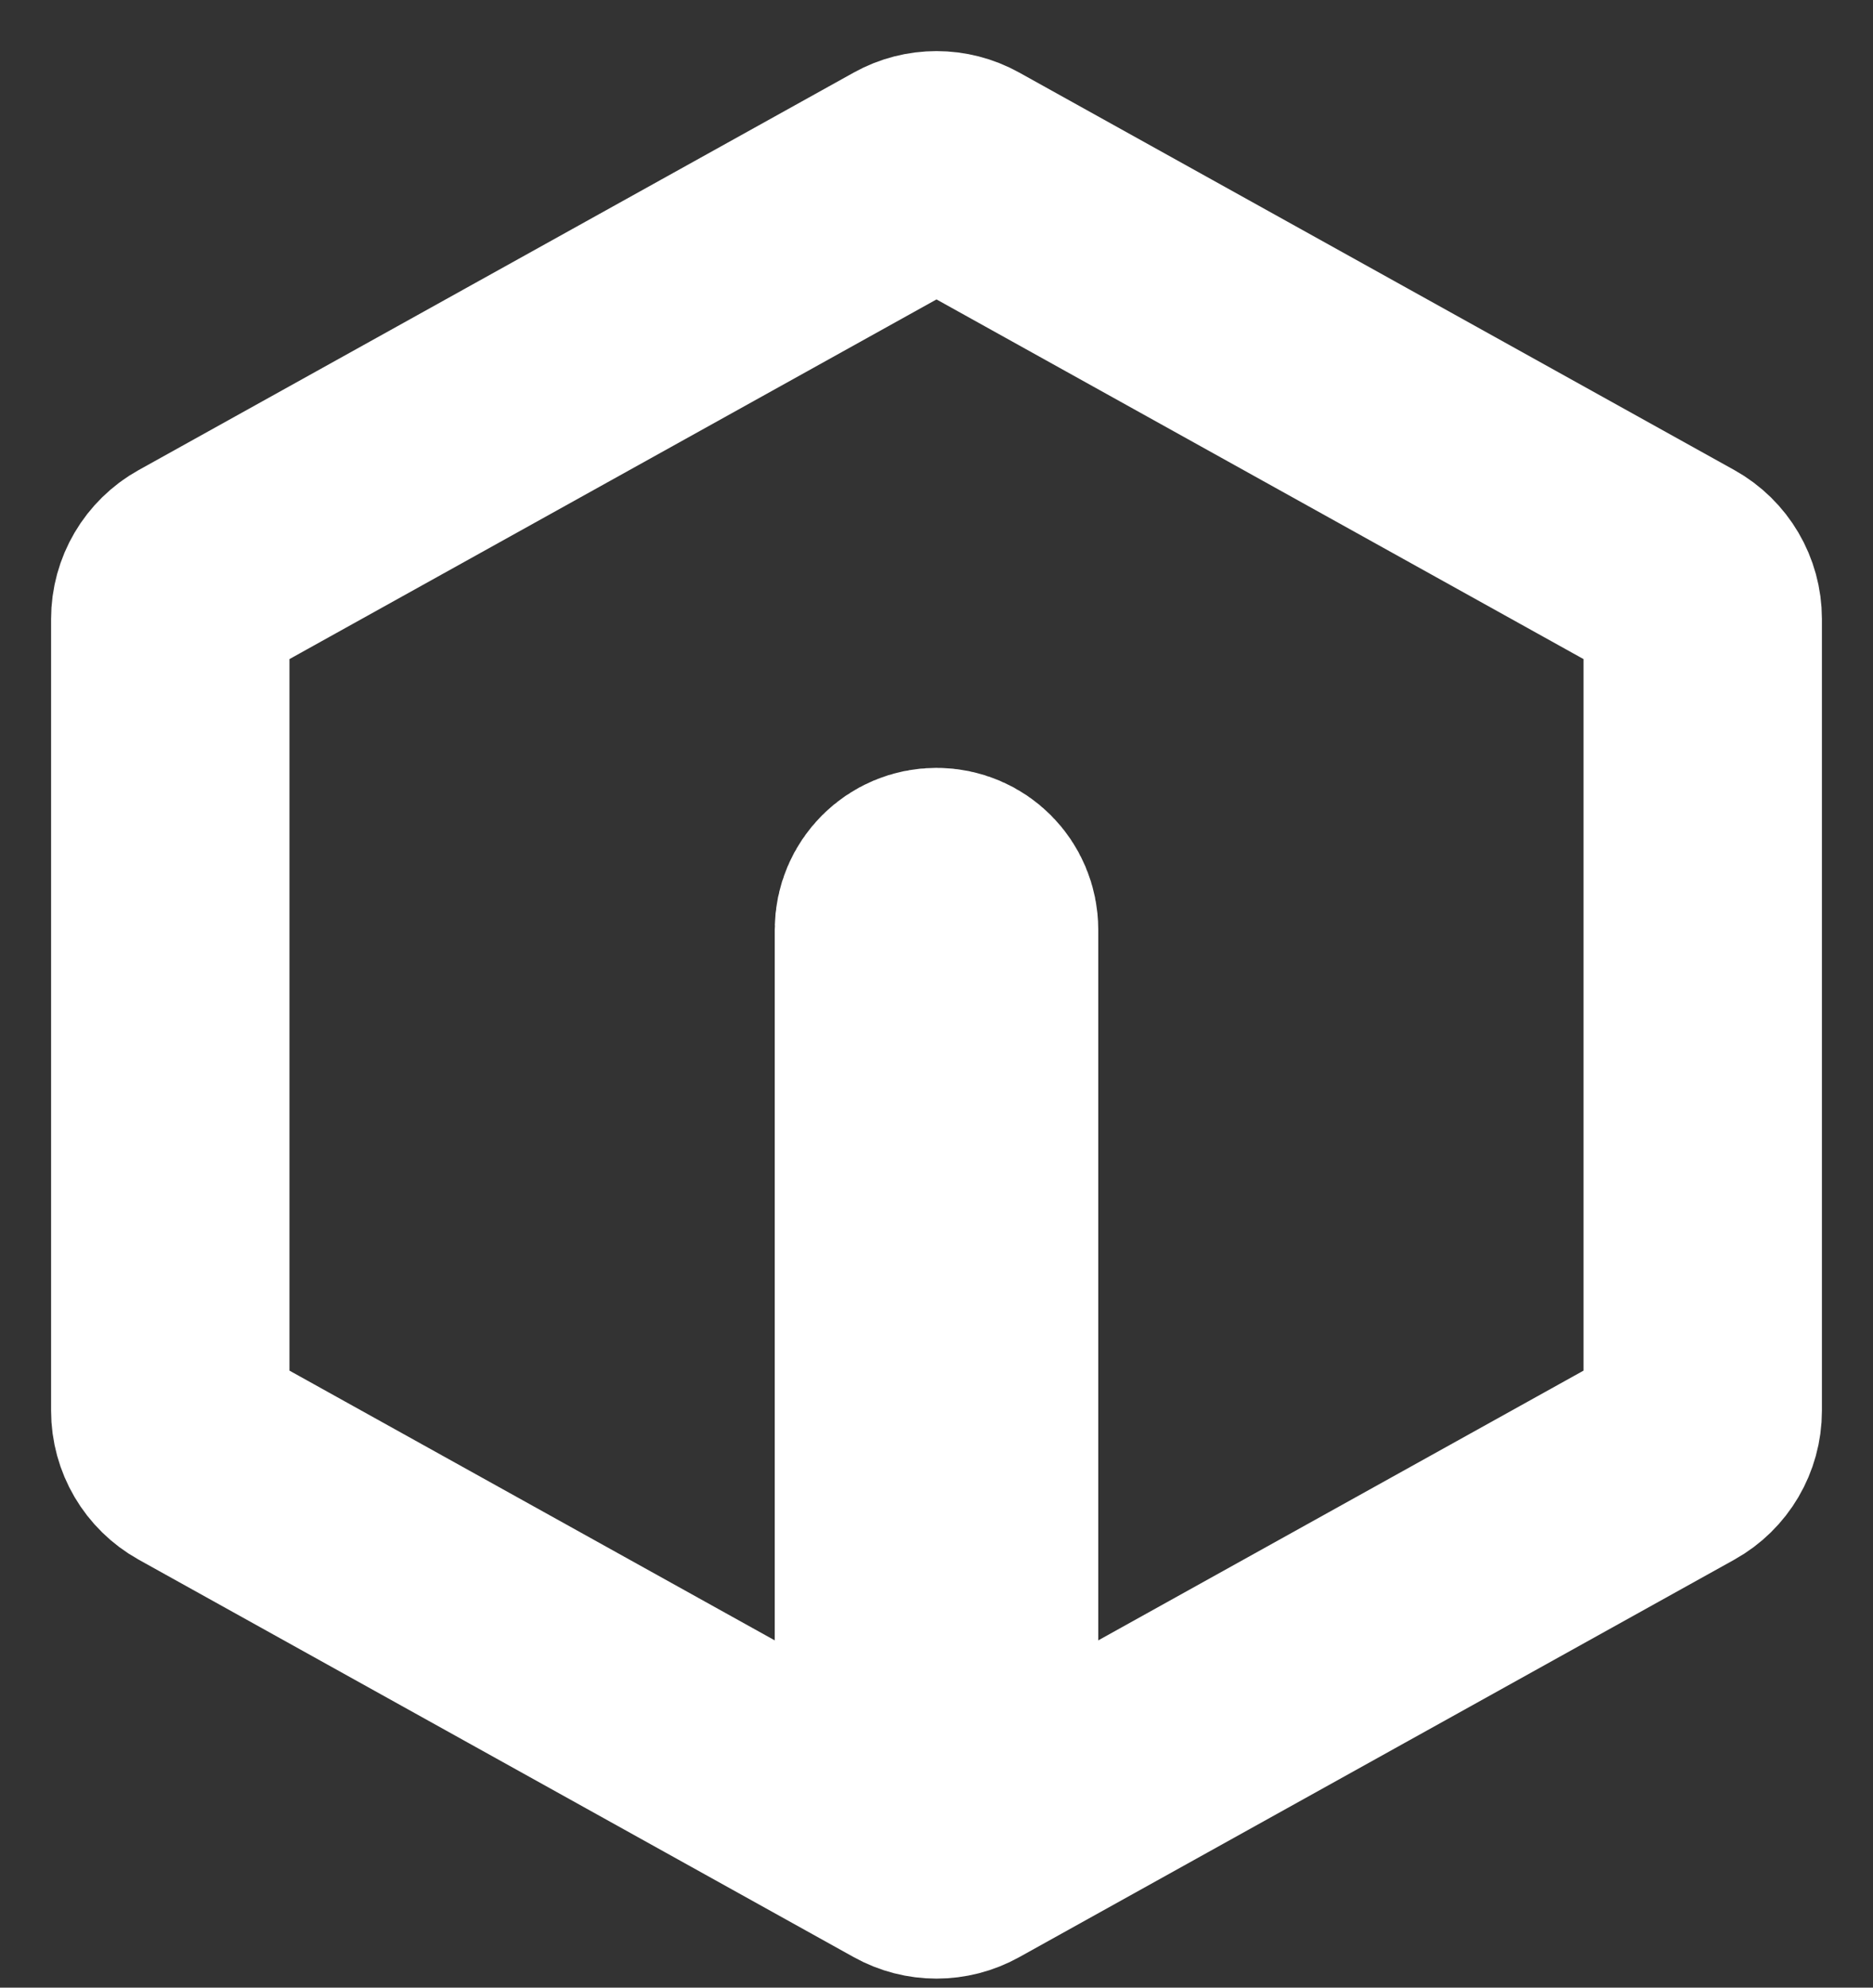 <svg width="33" height="35" viewBox="0 0 33 35" fill="none" xmlns="http://www.w3.org/2000/svg">
<rect x="0" y="0" width="33" height="35" fill="#333333" stroke="none"/>
<path d="M30 10.9V24.841C30 25.168 29.823 25.469 29.537 25.628L16.937 32.628C16.665 32.779 16.335 32.779 16.063 32.628L3.463 25.628C3.177 25.469 3 25.168 3 24.841L3 10.9C3 10.573 3.177 10.272 3.463 10.113L16.063 3.113C16.335 2.962 16.665 2.962 16.937 3.113L29.537 10.113C29.823 10.272 30 10.573 30 10.9Z" stroke="white" stroke-width="4.2" stroke-linecap="round" stroke-linejoin="round"/>
<path d="M17.25 16.371V31.371C17.25 31.785 16.914 32.121 16.5 32.121C16.086 32.121 15.75 31.785 15.75 31.371V16.371C15.75 15.957 16.086 15.621 16.5 15.621C16.914 15.621 17.25 15.957 17.25 16.371Z" fill="white" stroke="white" stroke-width="4.2" stroke-linecap="round" stroke-linejoin="round"/>
</svg>
